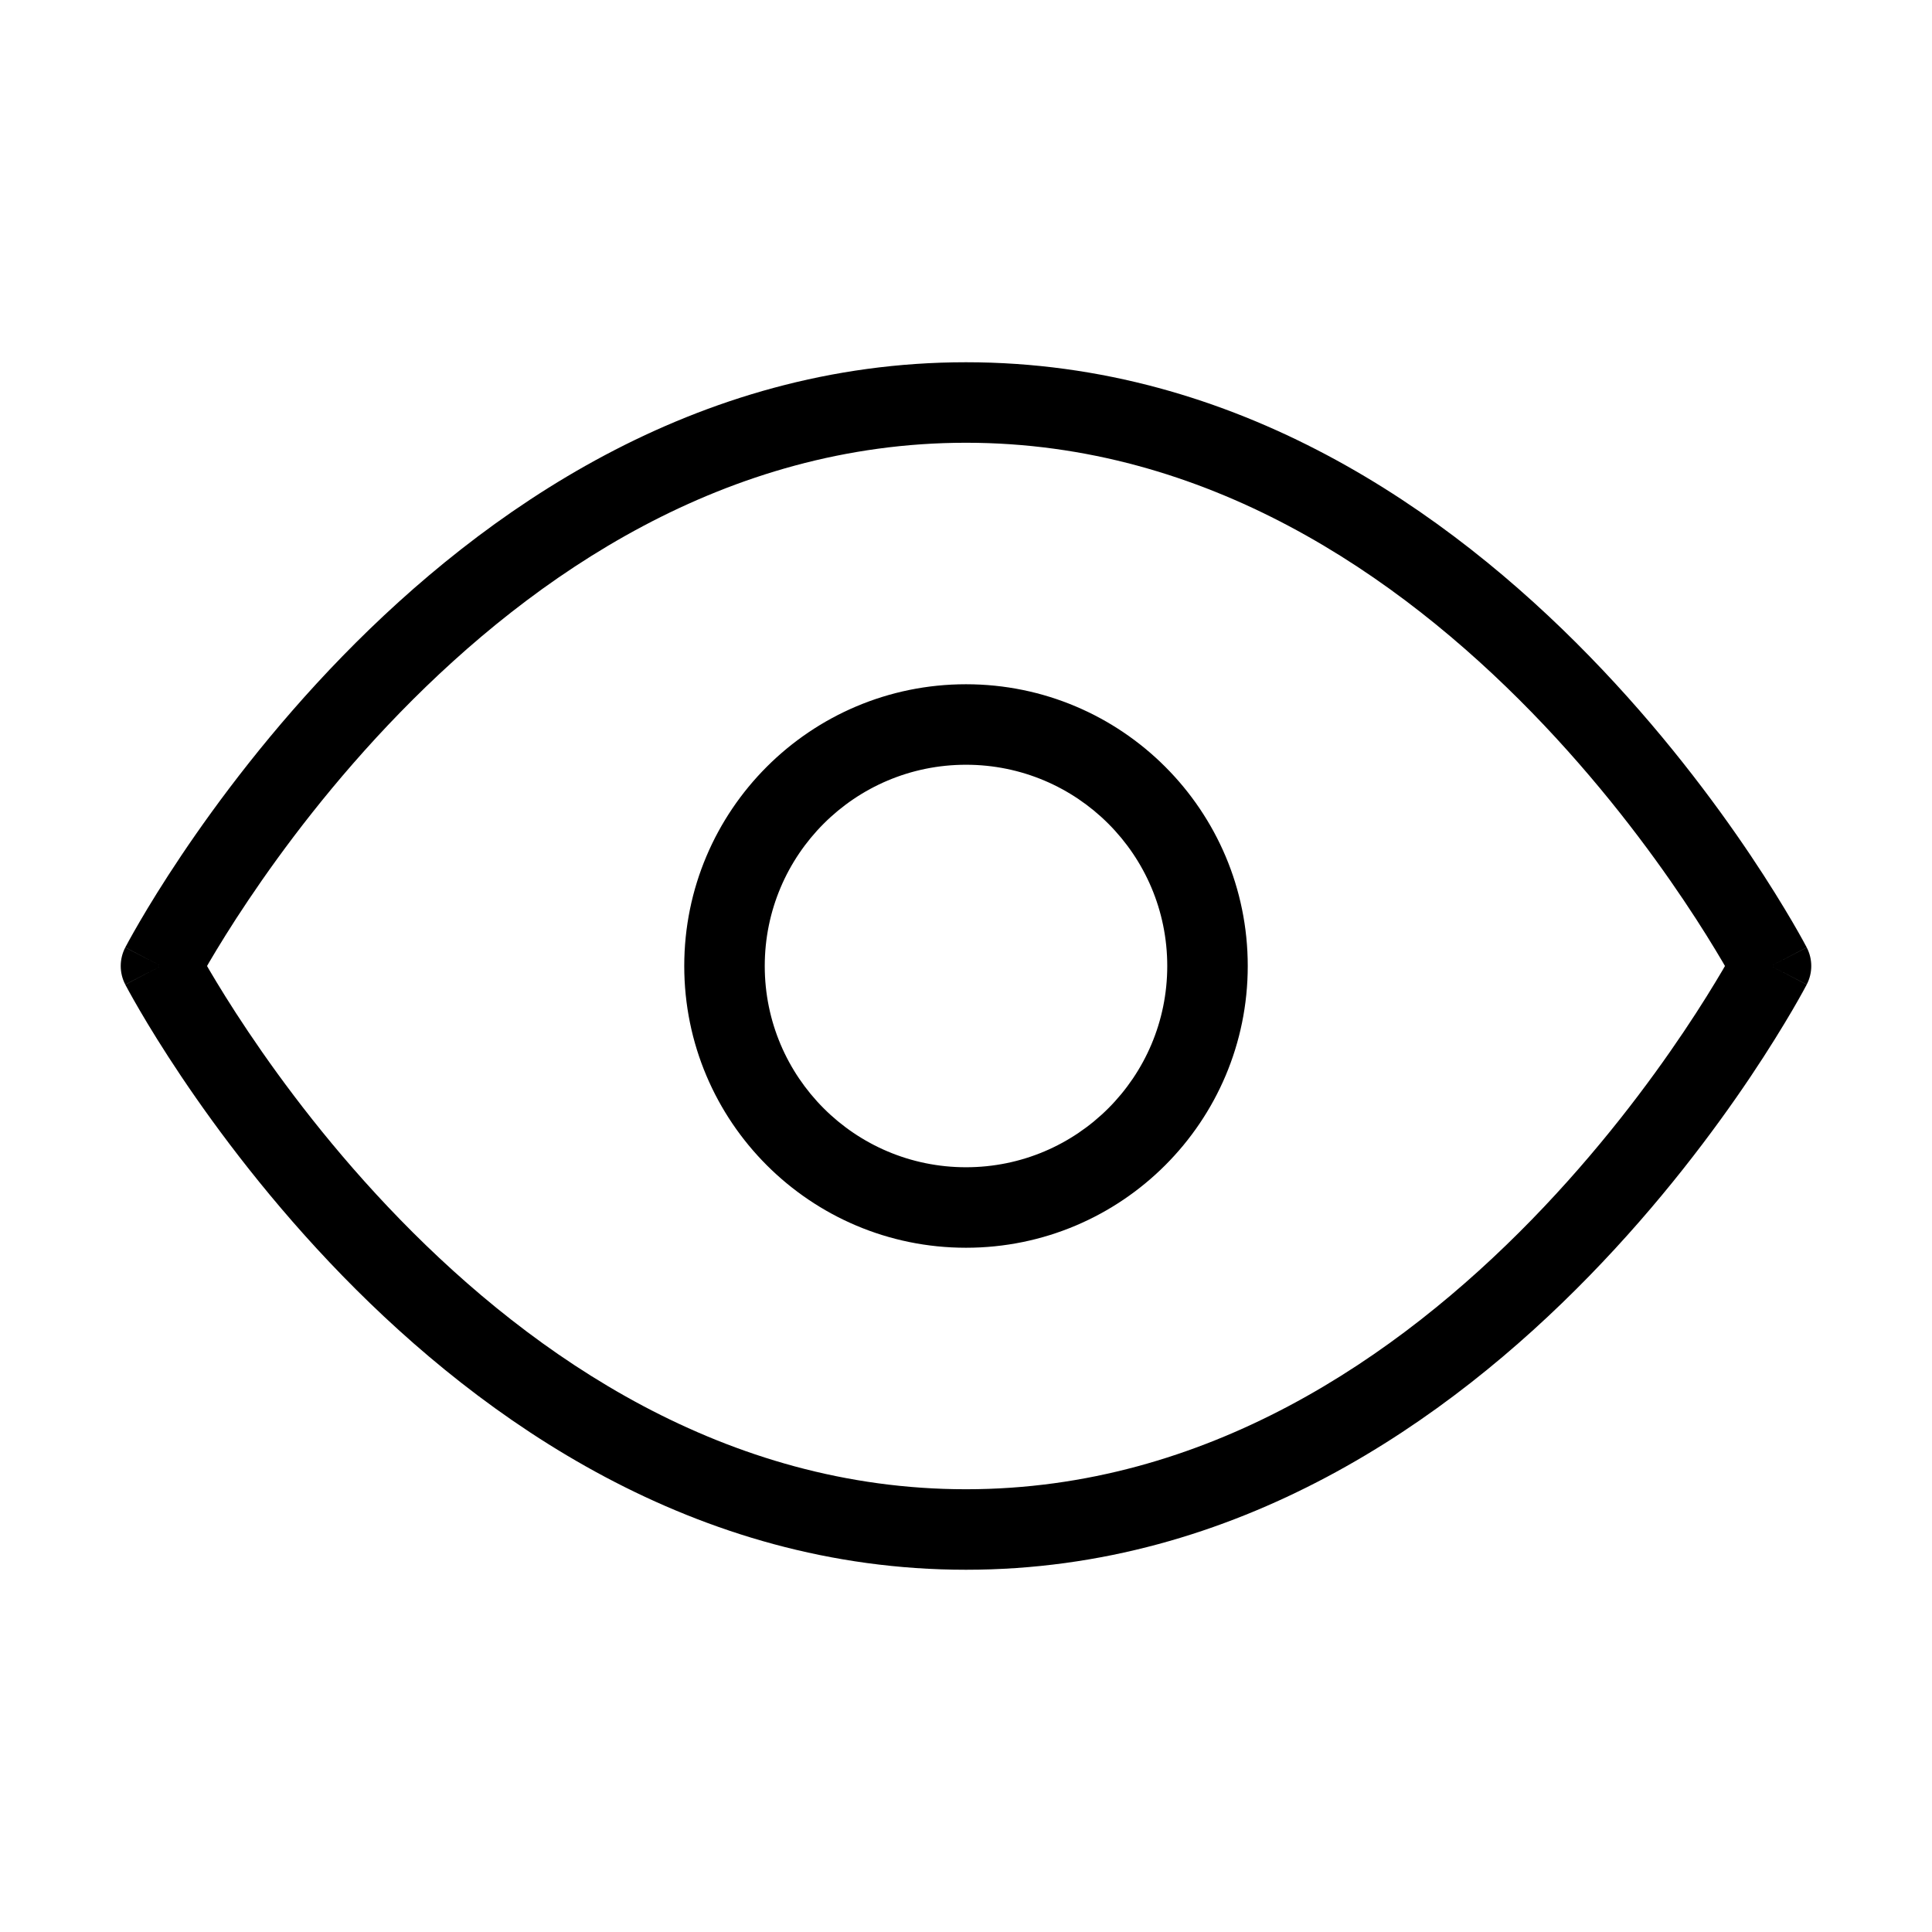 <svg role="img" width="24" height="24" viewBox="0 0 24 24" fill="none" xmlns="http://www.w3.org/2000/svg">
<path fill-rule="evenodd" clip-rule="evenodd" d="M3.083 12.815C2.869 12.497 2.708 12.232 2.6 12.049L2.572 12L2.6 11.951C2.708 11.768 2.869 11.503 3.083 11.185C3.511 10.547 4.146 9.697 4.972 8.849C6.632 7.145 9.011 5.5 12 5.5C14.989 5.5 17.368 7.145 19.028 8.849C19.854 9.697 20.489 10.547 20.917 11.185C21.131 11.503 21.292 11.768 21.4 11.951L21.428 12L21.4 12.049C21.292 12.232 21.131 12.497 20.917 12.815C20.489 13.453 19.854 14.303 19.028 15.151C17.368 16.855 14.989 18.5 12 18.5C9.011 18.5 6.632 16.855 4.972 15.151C4.146 14.303 3.511 13.453 3.083 12.815ZM22.444 11.769C22.444 11.769 22.444 11.77 22 12C22.444 12.23 22.444 12.231 22.444 12.231L22.443 12.231L22.442 12.233L22.44 12.238L22.43 12.256C22.422 12.271 22.411 12.292 22.396 12.319C22.366 12.374 22.321 12.453 22.263 12.553C22.146 12.752 21.974 13.035 21.748 13.372C21.295 14.047 20.623 14.947 19.744 15.849C17.995 17.645 15.374 19.5 12 19.5C8.626 19.5 6.005 17.645 4.255 15.849C3.377 14.947 2.705 14.047 2.252 13.372C2.026 13.035 1.853 12.752 1.737 12.553C1.679 12.453 1.634 12.374 1.604 12.319C1.589 12.292 1.578 12.271 1.57 12.256L1.56 12.238L1.558 12.233L1.557 12.231L1.556 12.231C1.556 12.231 1.556 12.23 2 12C1.556 11.77 1.556 11.769 1.556 11.769L1.557 11.769L1.558 11.767L1.56 11.762L1.57 11.744C1.578 11.729 1.589 11.708 1.604 11.681C1.634 11.626 1.679 11.547 1.737 11.447C1.853 11.248 2.026 10.965 2.252 10.628C2.705 9.953 3.377 9.053 4.255 8.151C6.005 6.355 8.626 4.5 12 4.5C15.374 4.5 17.995 6.355 19.744 8.151C20.623 9.053 21.295 9.953 21.748 10.628C21.974 10.965 22.146 11.248 22.263 11.447C22.321 11.547 22.366 11.626 22.396 11.681C22.411 11.708 22.422 11.729 22.43 11.744L22.44 11.762L22.442 11.767L22.443 11.769L22.444 11.769ZM22 12L22.444 11.77C22.519 11.914 22.519 12.086 22.444 12.23L22 12ZM1.556 11.77L2 12L1.556 12.23C1.481 12.086 1.481 11.914 1.556 11.77ZM9.5 12C9.5 10.619 10.619 9.5 12 9.5C13.381 9.5 14.5 10.619 14.5 12C14.5 13.381 13.381 14.5 12 14.5C10.619 14.5 9.5 13.381 9.5 12ZM12 8.5C10.067 8.5 8.5 10.067 8.5 12C8.5 13.933 10.067 15.5 12 15.5C13.933 15.5 15.5 13.933 15.5 12C15.5 10.067 13.933 8.5 12 8.5Z" fill="currentColor"/>
</svg>
